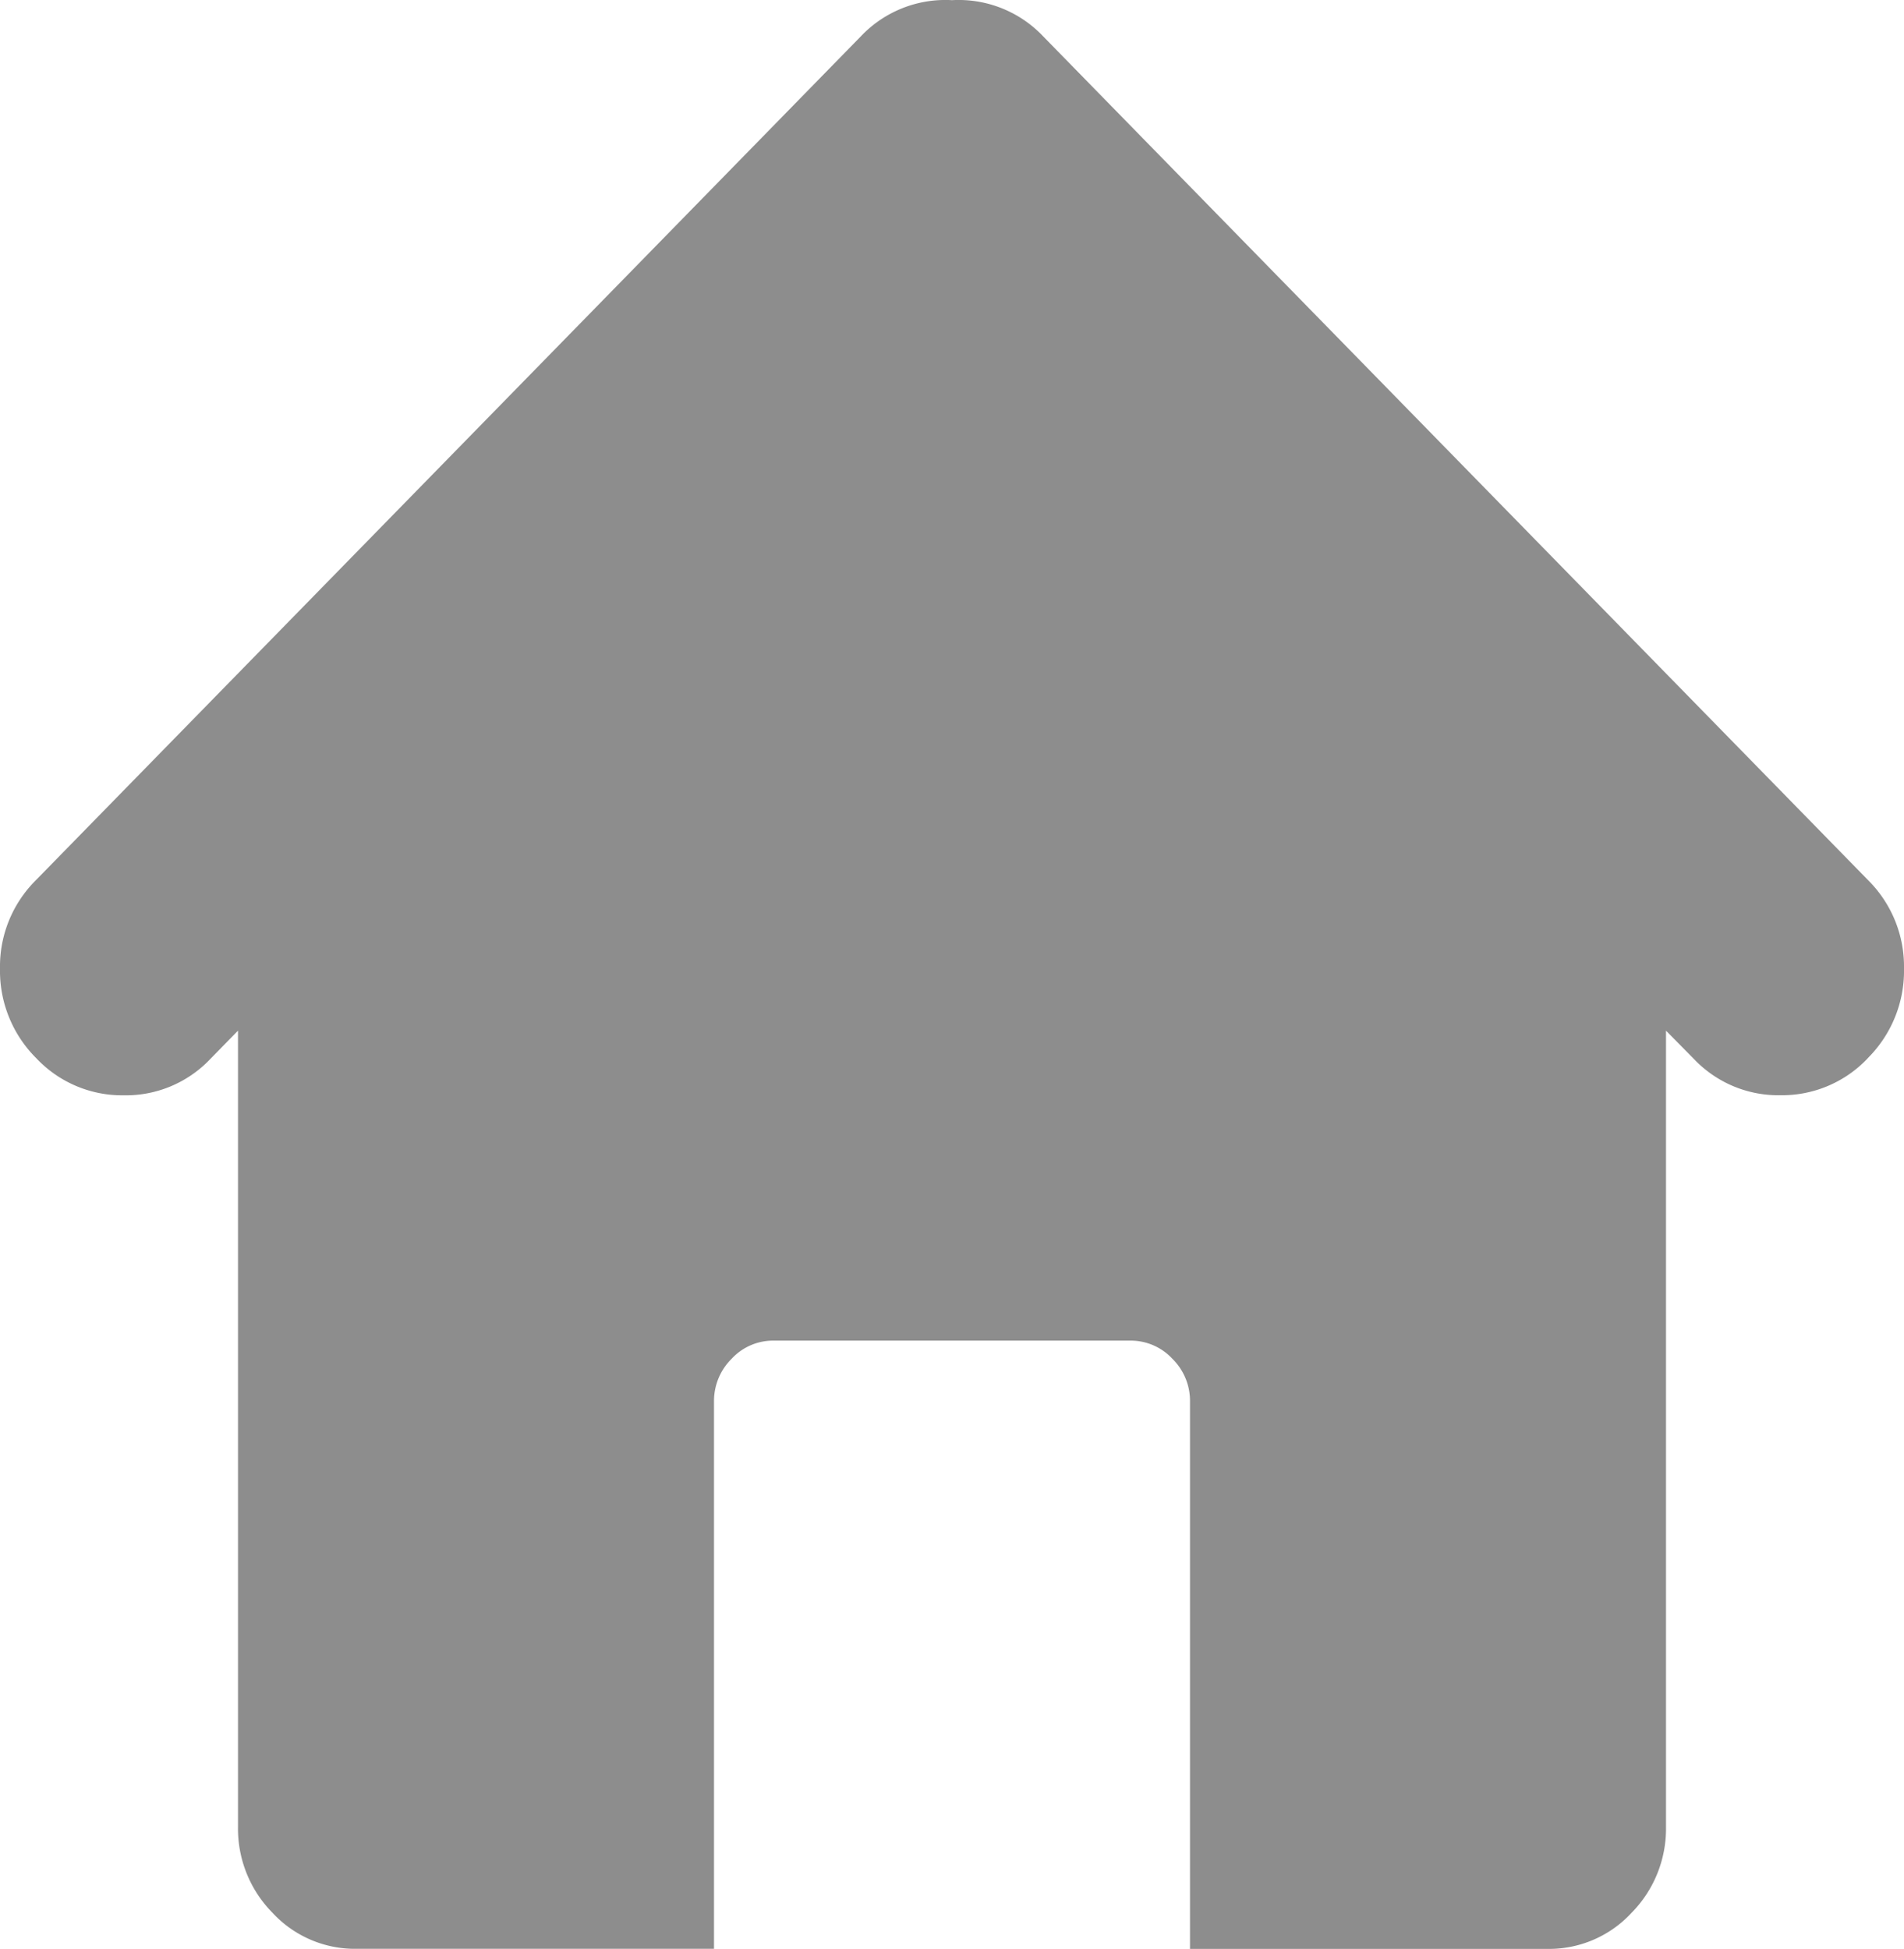 <svg xmlns="http://www.w3.org/2000/svg" width="24" height="24.566" viewBox="0 0 24 24.566">
  <path id="home" d="M23.544,13.336a1.485,1.485,0,0,1-1.1.467,1.466,1.466,0,0,1-1.09-.455L21,12.989V23.03a1.51,1.51,0,0,1-.434,1.078,1.415,1.415,0,0,1-1.066.455H15v-6.9a.744.744,0,0,0-.223-.539.716.716,0,0,0-.527-.228H9.75a.712.712,0,0,0-.527.228A.749.749,0,0,0,9,17.662v6.9H4.5a1.415,1.415,0,0,1-1.066-.455A1.508,1.508,0,0,1,3,23.03V12.989l-.352.36a1.466,1.466,0,0,1-1.09.455,1.485,1.485,0,0,1-1.1-.467A1.553,1.553,0,0,1,0,12.209,1.533,1.533,0,0,1,.445,11.1L10.852.455A1.467,1.467,0,0,1,12,0a1.467,1.467,0,0,1,1.148.455L23.555,11.1A1.533,1.533,0,0,1,24,12.209a1.553,1.553,0,0,1-.457,1.127Z" transform="translate(0 0.002)" fill="#8d8d8d"/>
</svg>
